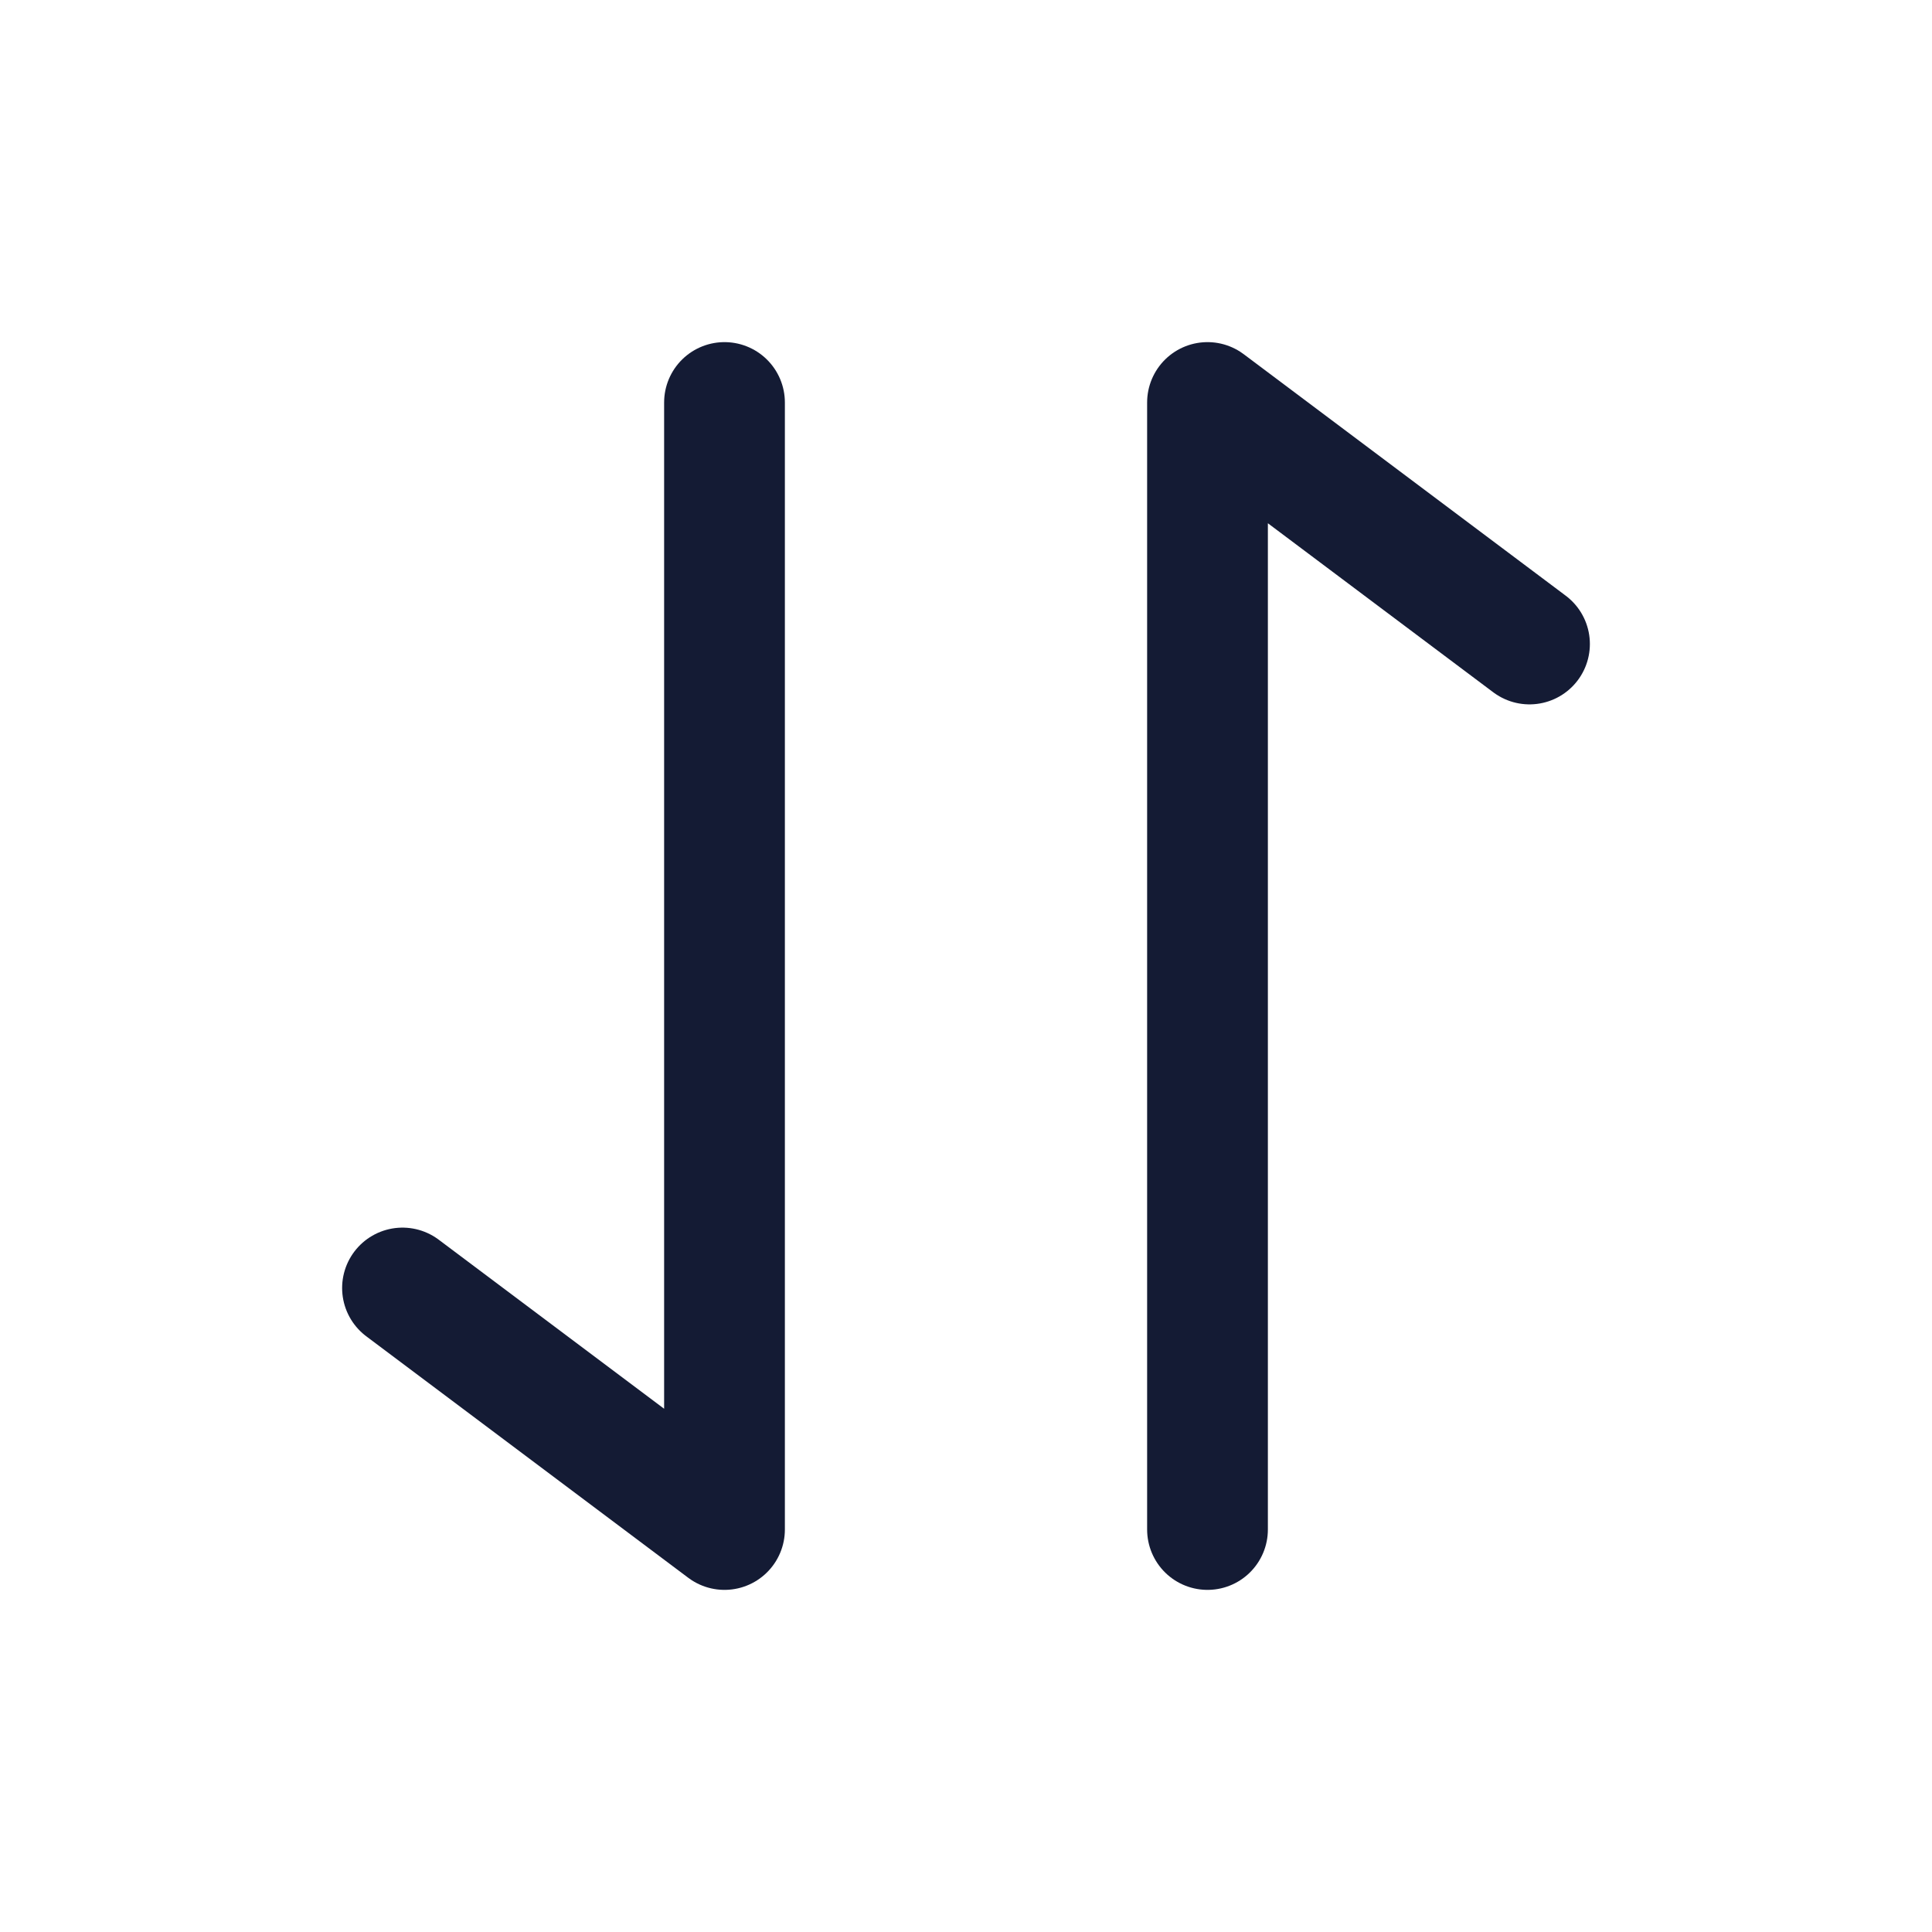 <svg width="24" height="24" viewBox="0 0 24 24" fill="none" xmlns="http://www.w3.org/2000/svg">
<path d="M15 19L15 5L19 8" stroke="#141B34" stroke-width="1.5" stroke-linecap="round" stroke-linejoin="round"/>
<path d="M9 5L9 19L5 16" stroke="#141B34" stroke-width="1.5" stroke-linecap="round" stroke-linejoin="round"/>
</svg>
